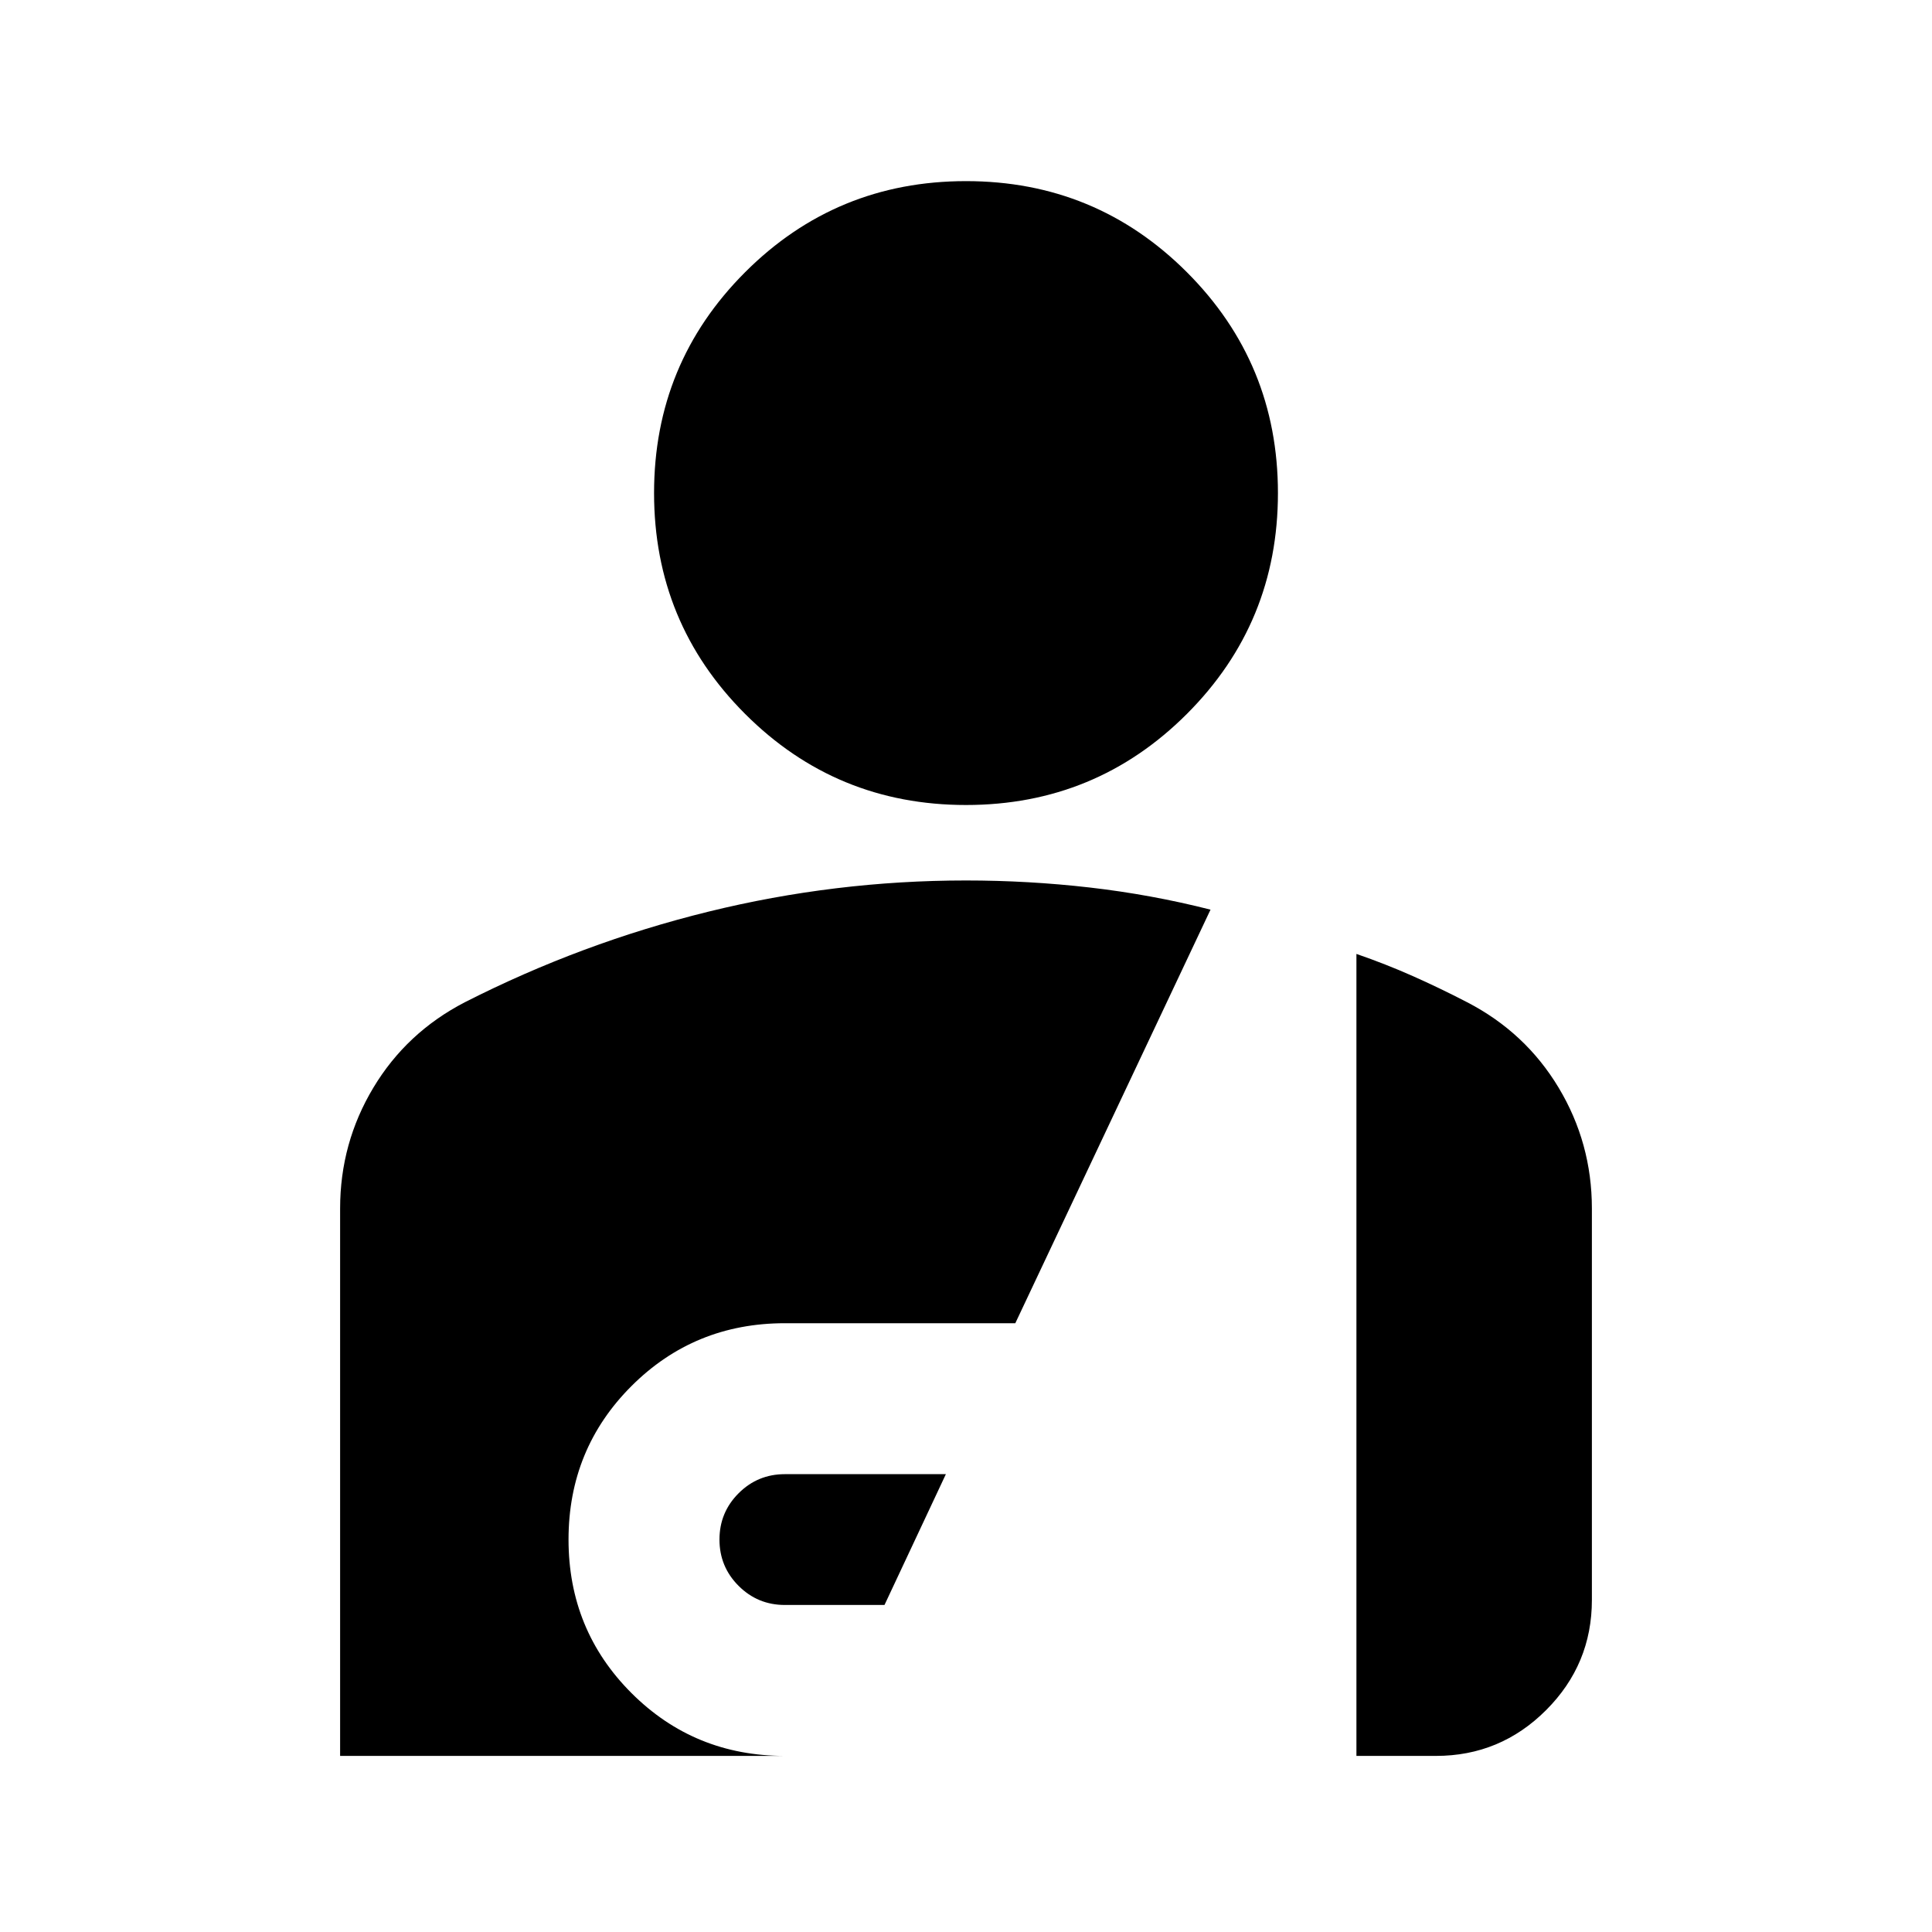 <svg xmlns="http://www.w3.org/2000/svg" height="24" viewBox="0 -960 960 960" width="24"><path d="M480-560q-64.5 0-109.75-45.25T325-715q0-64.5 45.25-109.75T480-870q64.5 0 109.75 45.25T635-715q0 64.5-45.25 109.75T480-560Zm-90 397.5q-13.5 0-23-9.5t-9.5-23q0-13.5 9.5-23t23-9.5h80l-30.5 65H390Zm-221 75v-272q0-32.5 16.5-60T231-462q58-29.5 121-45t128-15.5q31 0 61.5 3.5t60 11l-97 205.5H390q-45 0-76.25 31.25T282.5-195q0 45 31.25 76.25T390-87.5H169Zm505 0V-486q14.5 5 28 11t27 13q29 15 45.5 42.5t16.5 60V-165q0 32-22.75 54.75T713.5-87.5H674Z"/></svg>